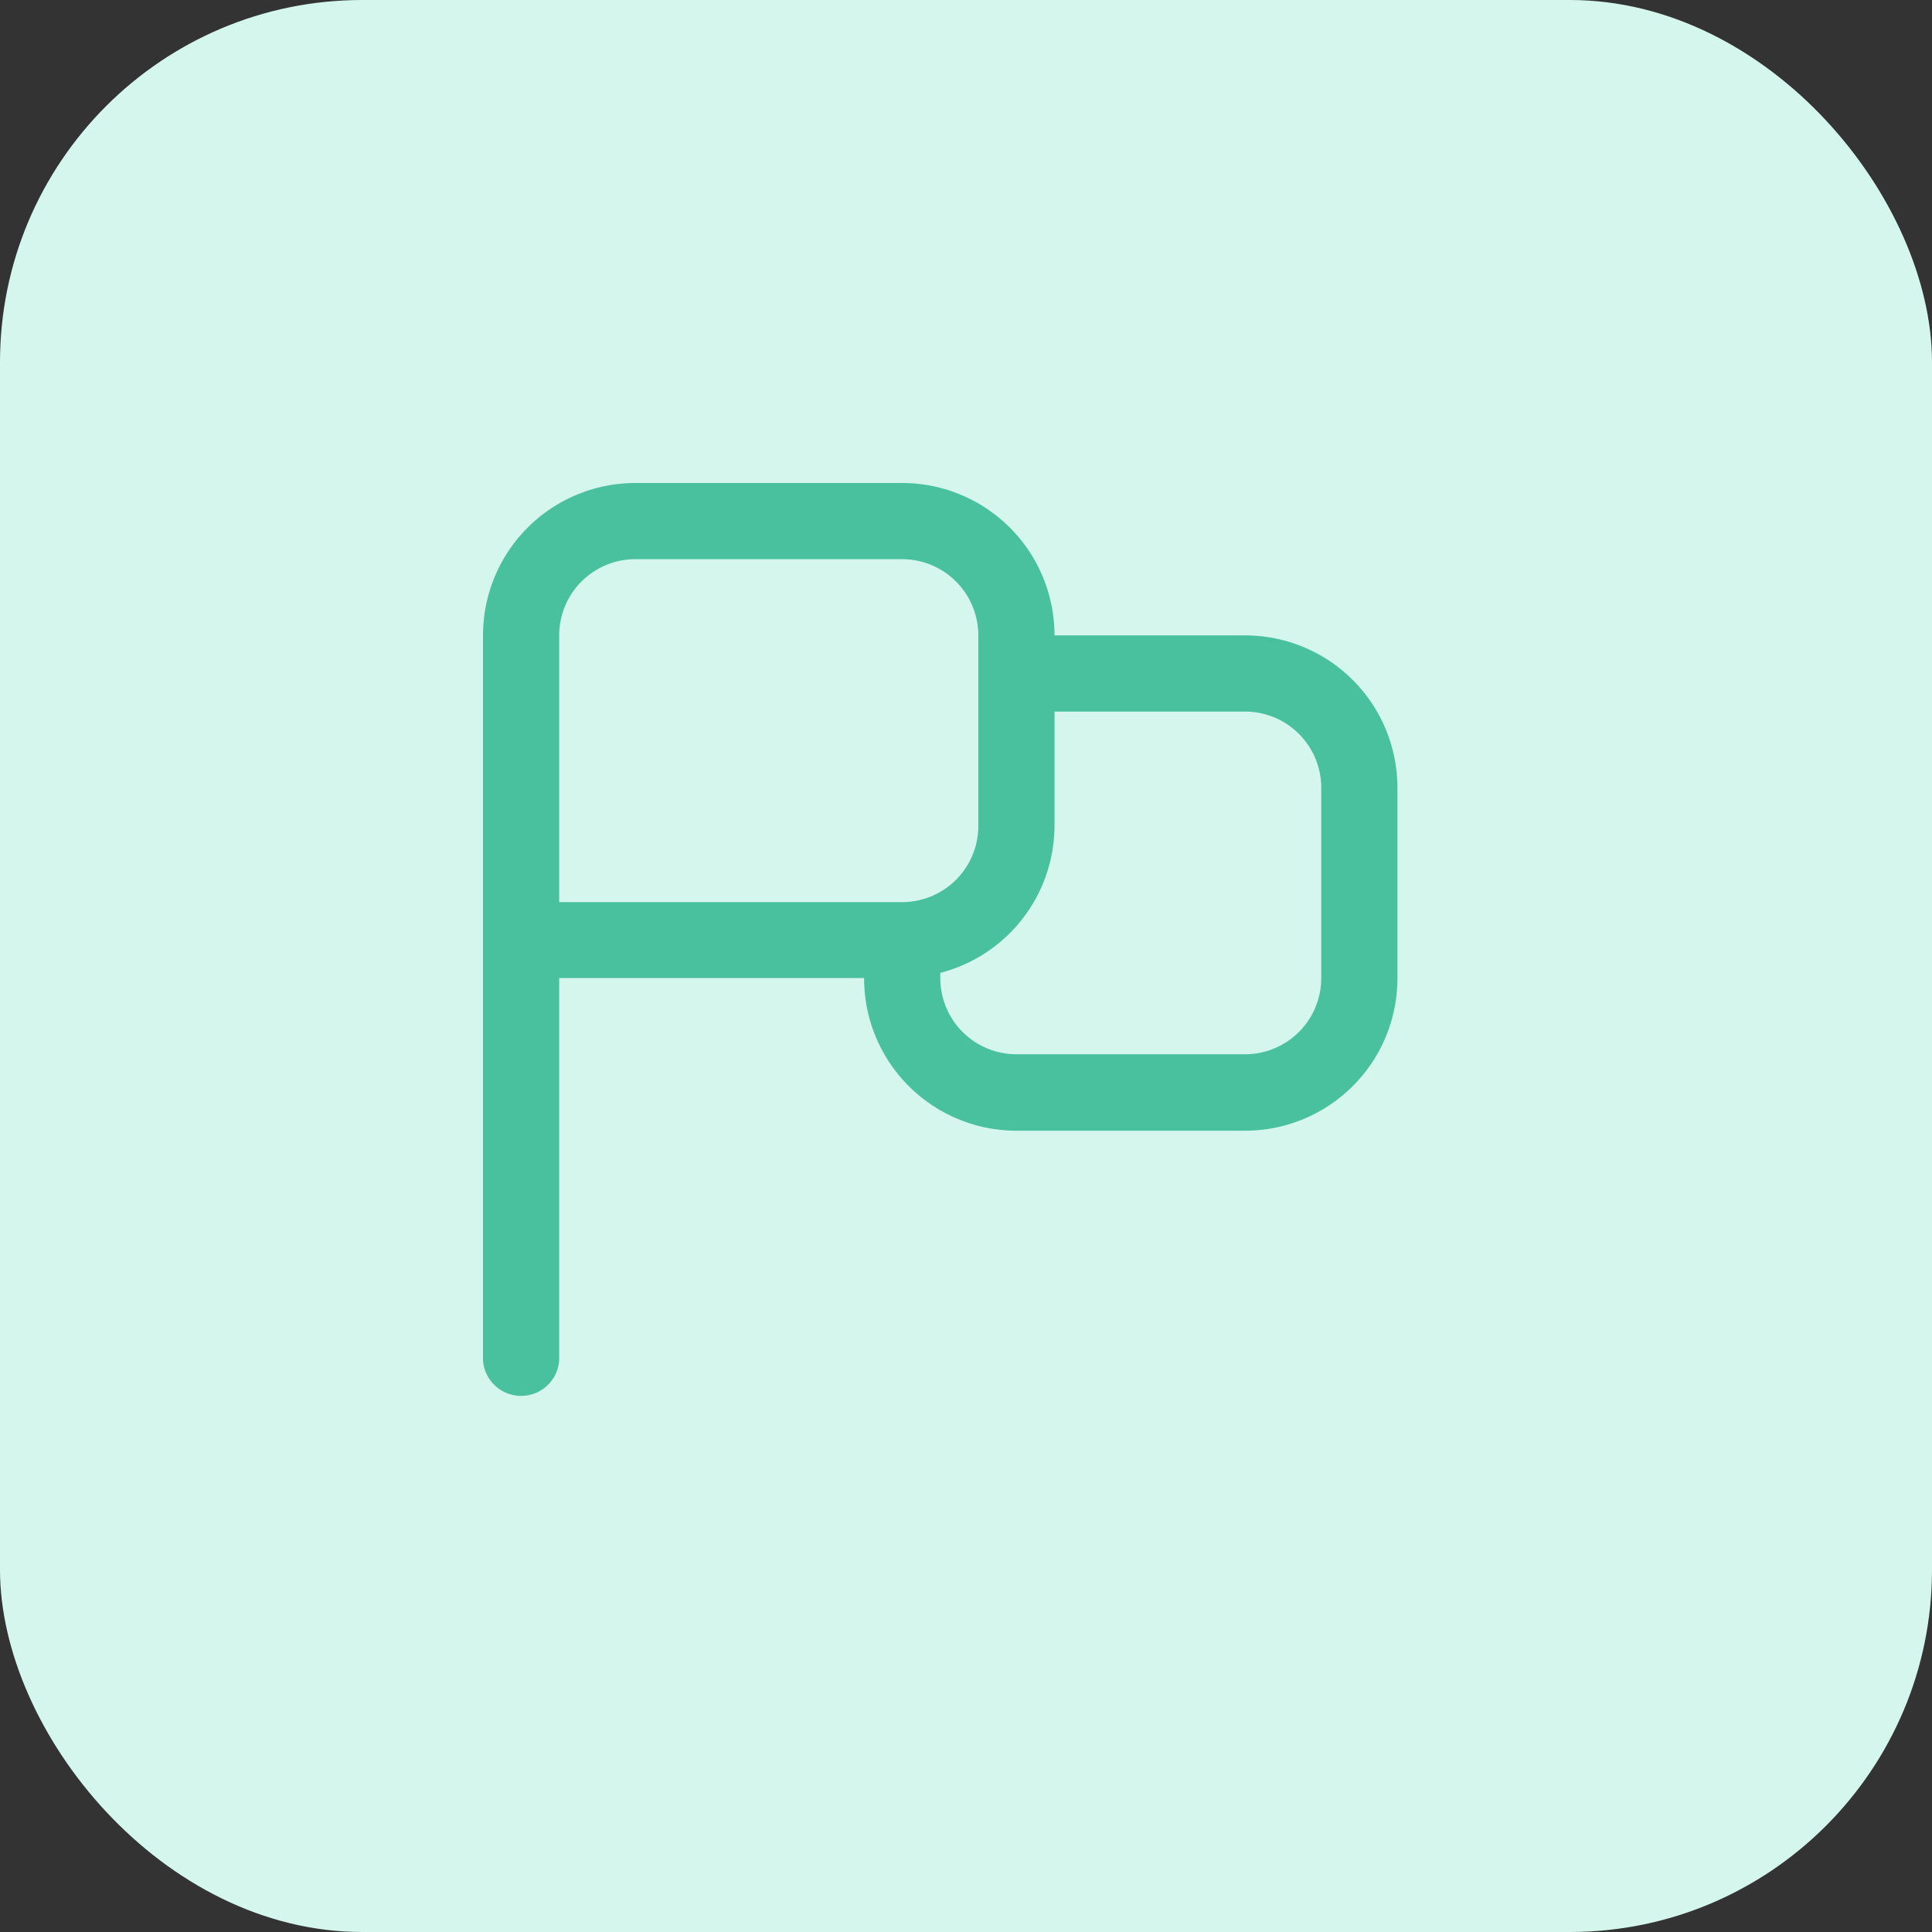 <svg xmlns="http://www.w3.org/2000/svg" width="16" height="16" viewBox="0 0 16 16">
  <rect x="0" y="0" width="16" height="16" fill="#333333" stroke="none"/>
  <g id="Group_1344" data-name="Group 1344" transform="translate(-30 -192)">
    <rect id="Rectangle_1711" data-name="Rectangle 1711" width="16" height="16" rx="3" transform="translate(30 192)" fill="#d5f6ec"/>
    <path id="flag" d="M6.311,1.262H4.733A1.262,1.262,0,0,0,3.471,0H1.262A1.262,1.262,0,0,0,0,1.262v6a.316.316,0,0,0,.631,0V4.1H3.156A1.262,1.262,0,0,0,4.418,5.364H6.311A1.262,1.262,0,0,0,7.573,4.1V2.524A1.262,1.262,0,0,0,6.311,1.262ZM.631,3.471V1.262A.631.631,0,0,1,1.262.631H3.471a.631.631,0,0,1,.631.631V2.84a.631.631,0,0,1-.631.631ZM6.942,4.1a.631.631,0,0,1-.631.631H4.418A.631.631,0,0,1,3.787,4.1V4.057A1.262,1.262,0,0,0,4.733,2.84V1.893H6.311a.631.631,0,0,1,.631.631Z" transform="translate(34 196)" fill="#4ac19e"/>
  </g>
</svg>
